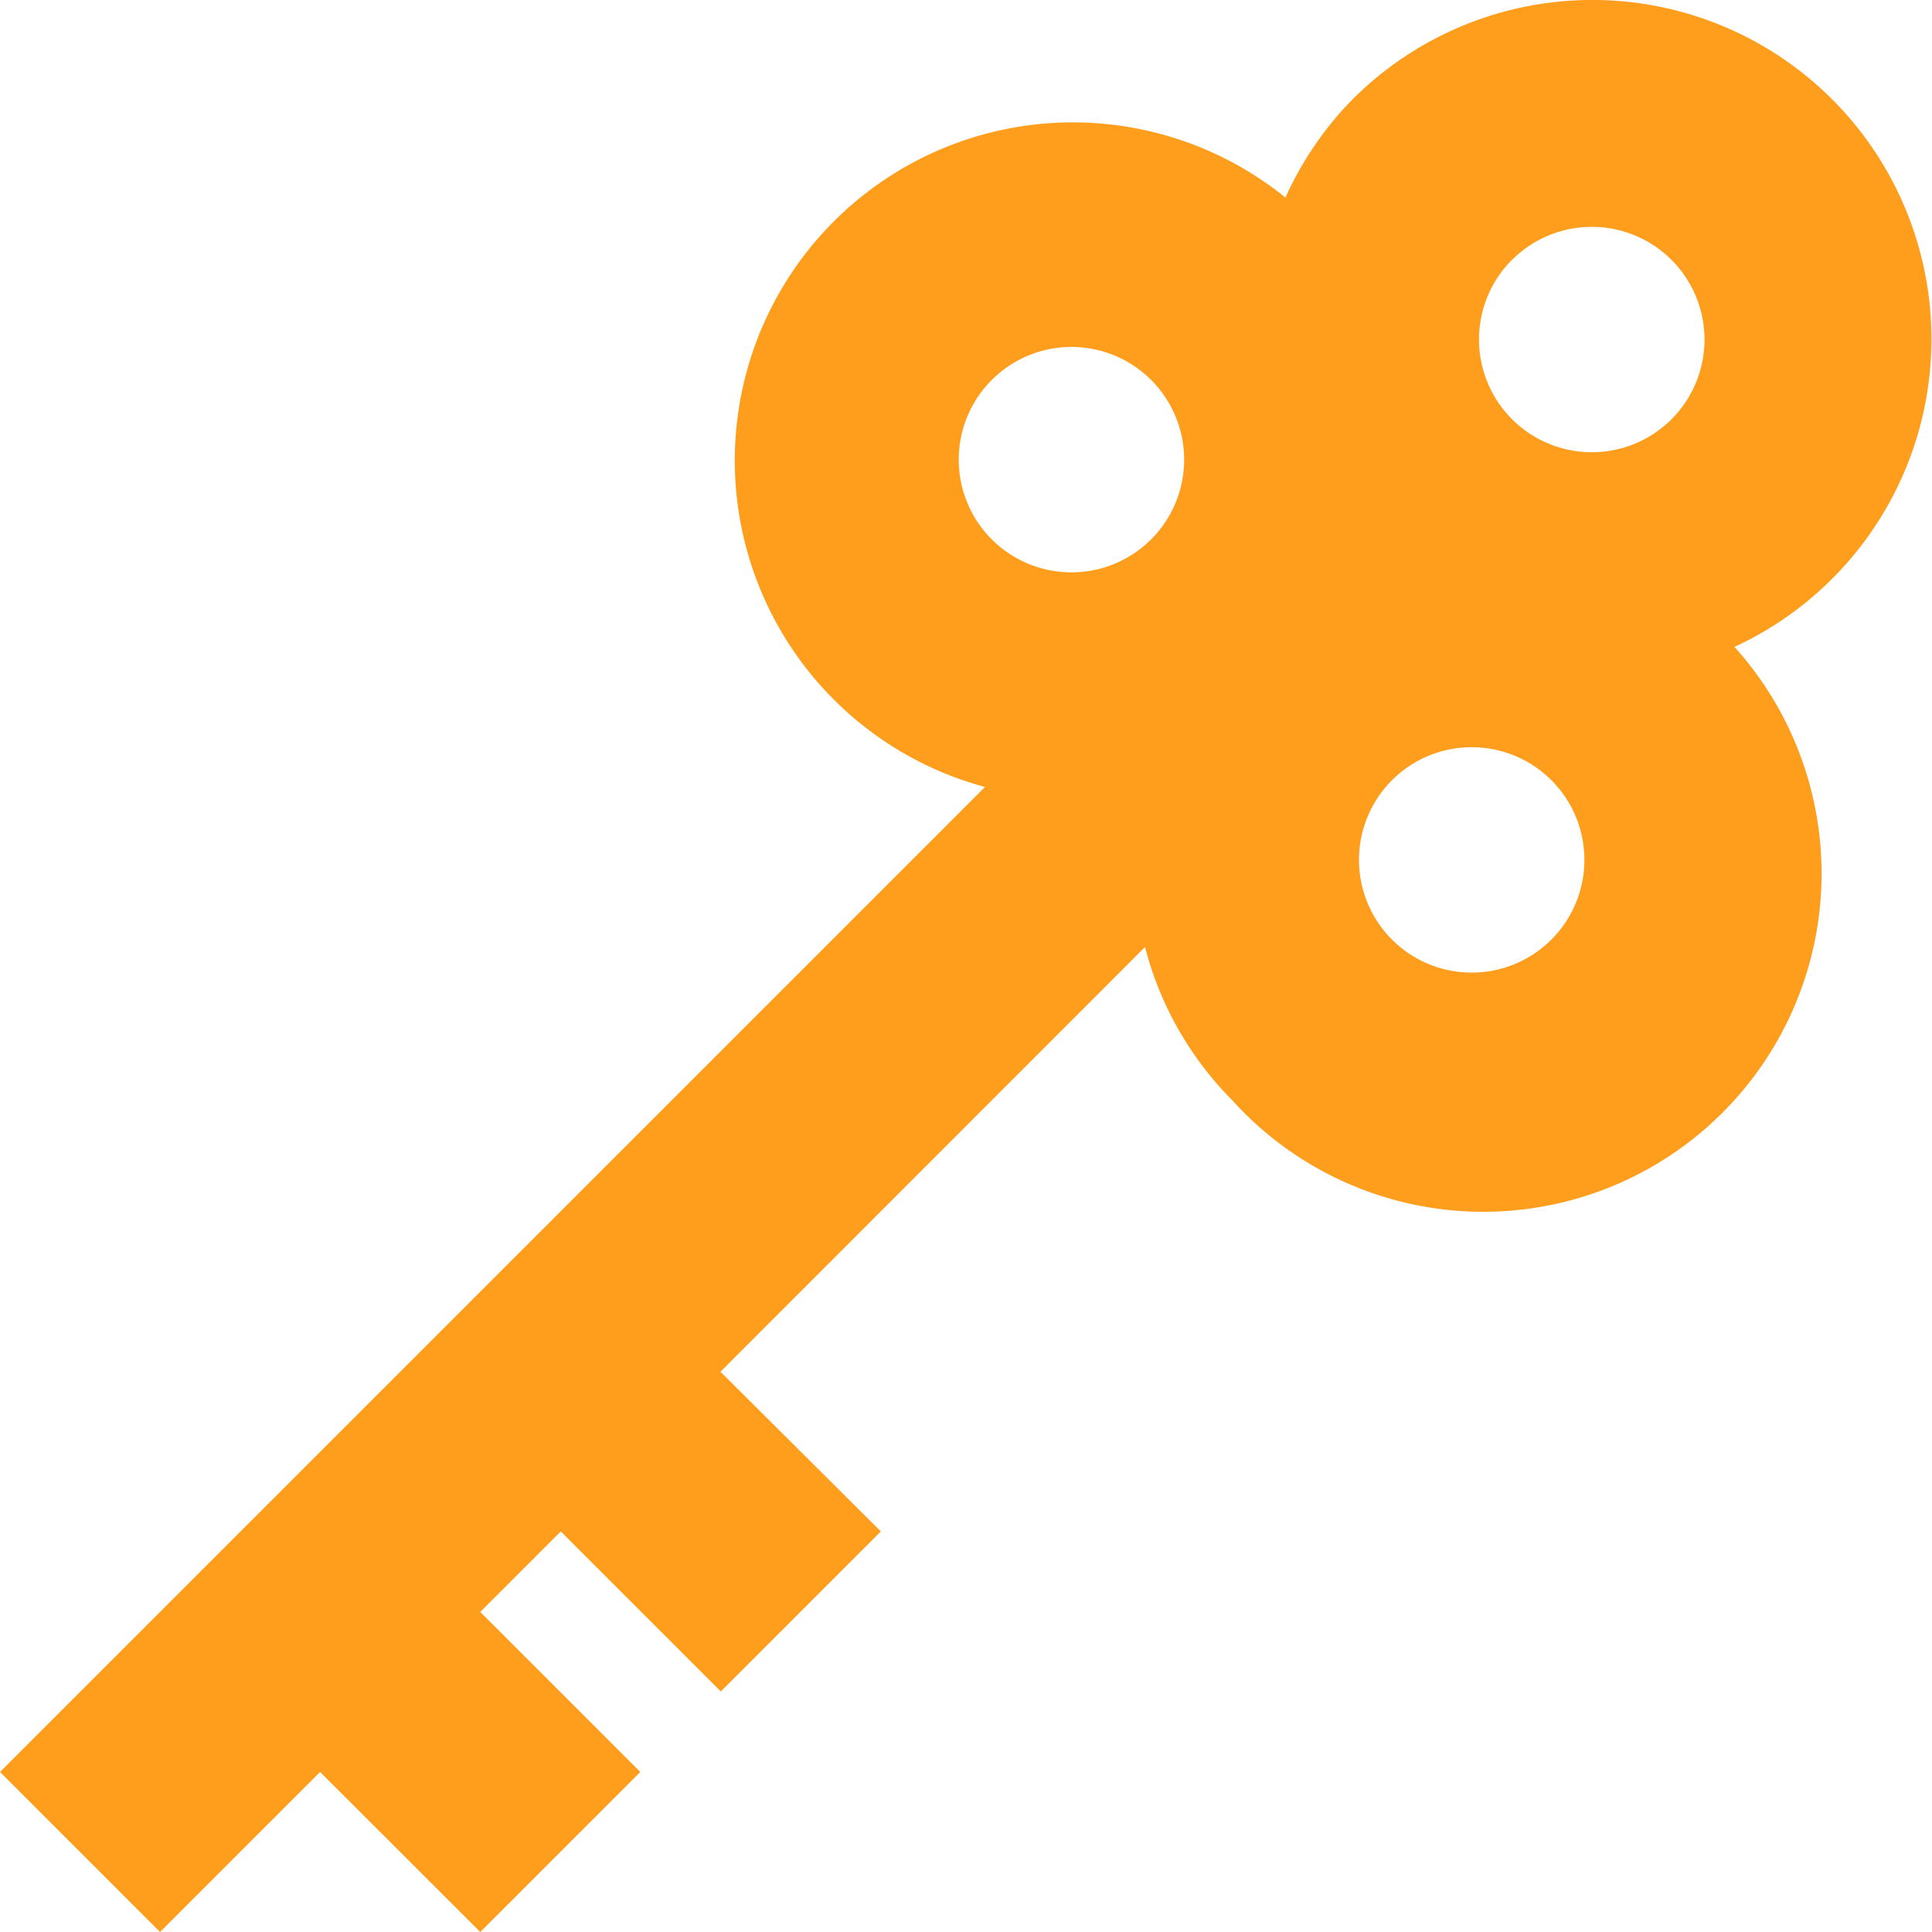 <svg xmlns="http://www.w3.org/2000/svg" xmlns:xlink="http://www.w3.org/1999/xlink" width="12" height="12" viewBox="0 0 12 12">
  <defs>
    <clipPath id="clip-path">
      <rect id="사각형_25977" data-name="사각형 25977" width="12" height="12" transform="translate(1247 140)" fill="#ff9d1d" stroke="#707070" stroke-width="1"/>
    </clipPath>
  </defs>
  <g id="icon_key" transform="translate(-1247 -140)" clip-path="url(#clip-path)">
    <path id="key_1_" data-name="key (1)" d="M.994,12l.994-.994L2.983,12l.994-.994-.994-.994.5-.5.994.994.994-.994L4.475,8.52,7.112,5.882a2.085,2.085,0,0,0,.541.951,2.1,2.1,0,0,0,3.12-2.815A2.106,2.106,0,1,0,8.4.618a2.1,2.1,0,0,0-.416.609A2.1,2.1,0,1,0,6.118,4.888L0,11.006Zm8.4-10.388a.7.7,0,1,1,0,.994A.7.7,0,0,1,9.393,1.612ZM8.648,4.844a.7.7,0,1,1,0,.994A.7.7,0,0,1,8.648,4.844ZM6.162,2.358a.7.7,0,1,1,0,.994.7.7,0,0,1,0-.994Zm0,0" transform="translate(1247 140)" fill="#ff9d1d"/>
  </g>
</svg>
